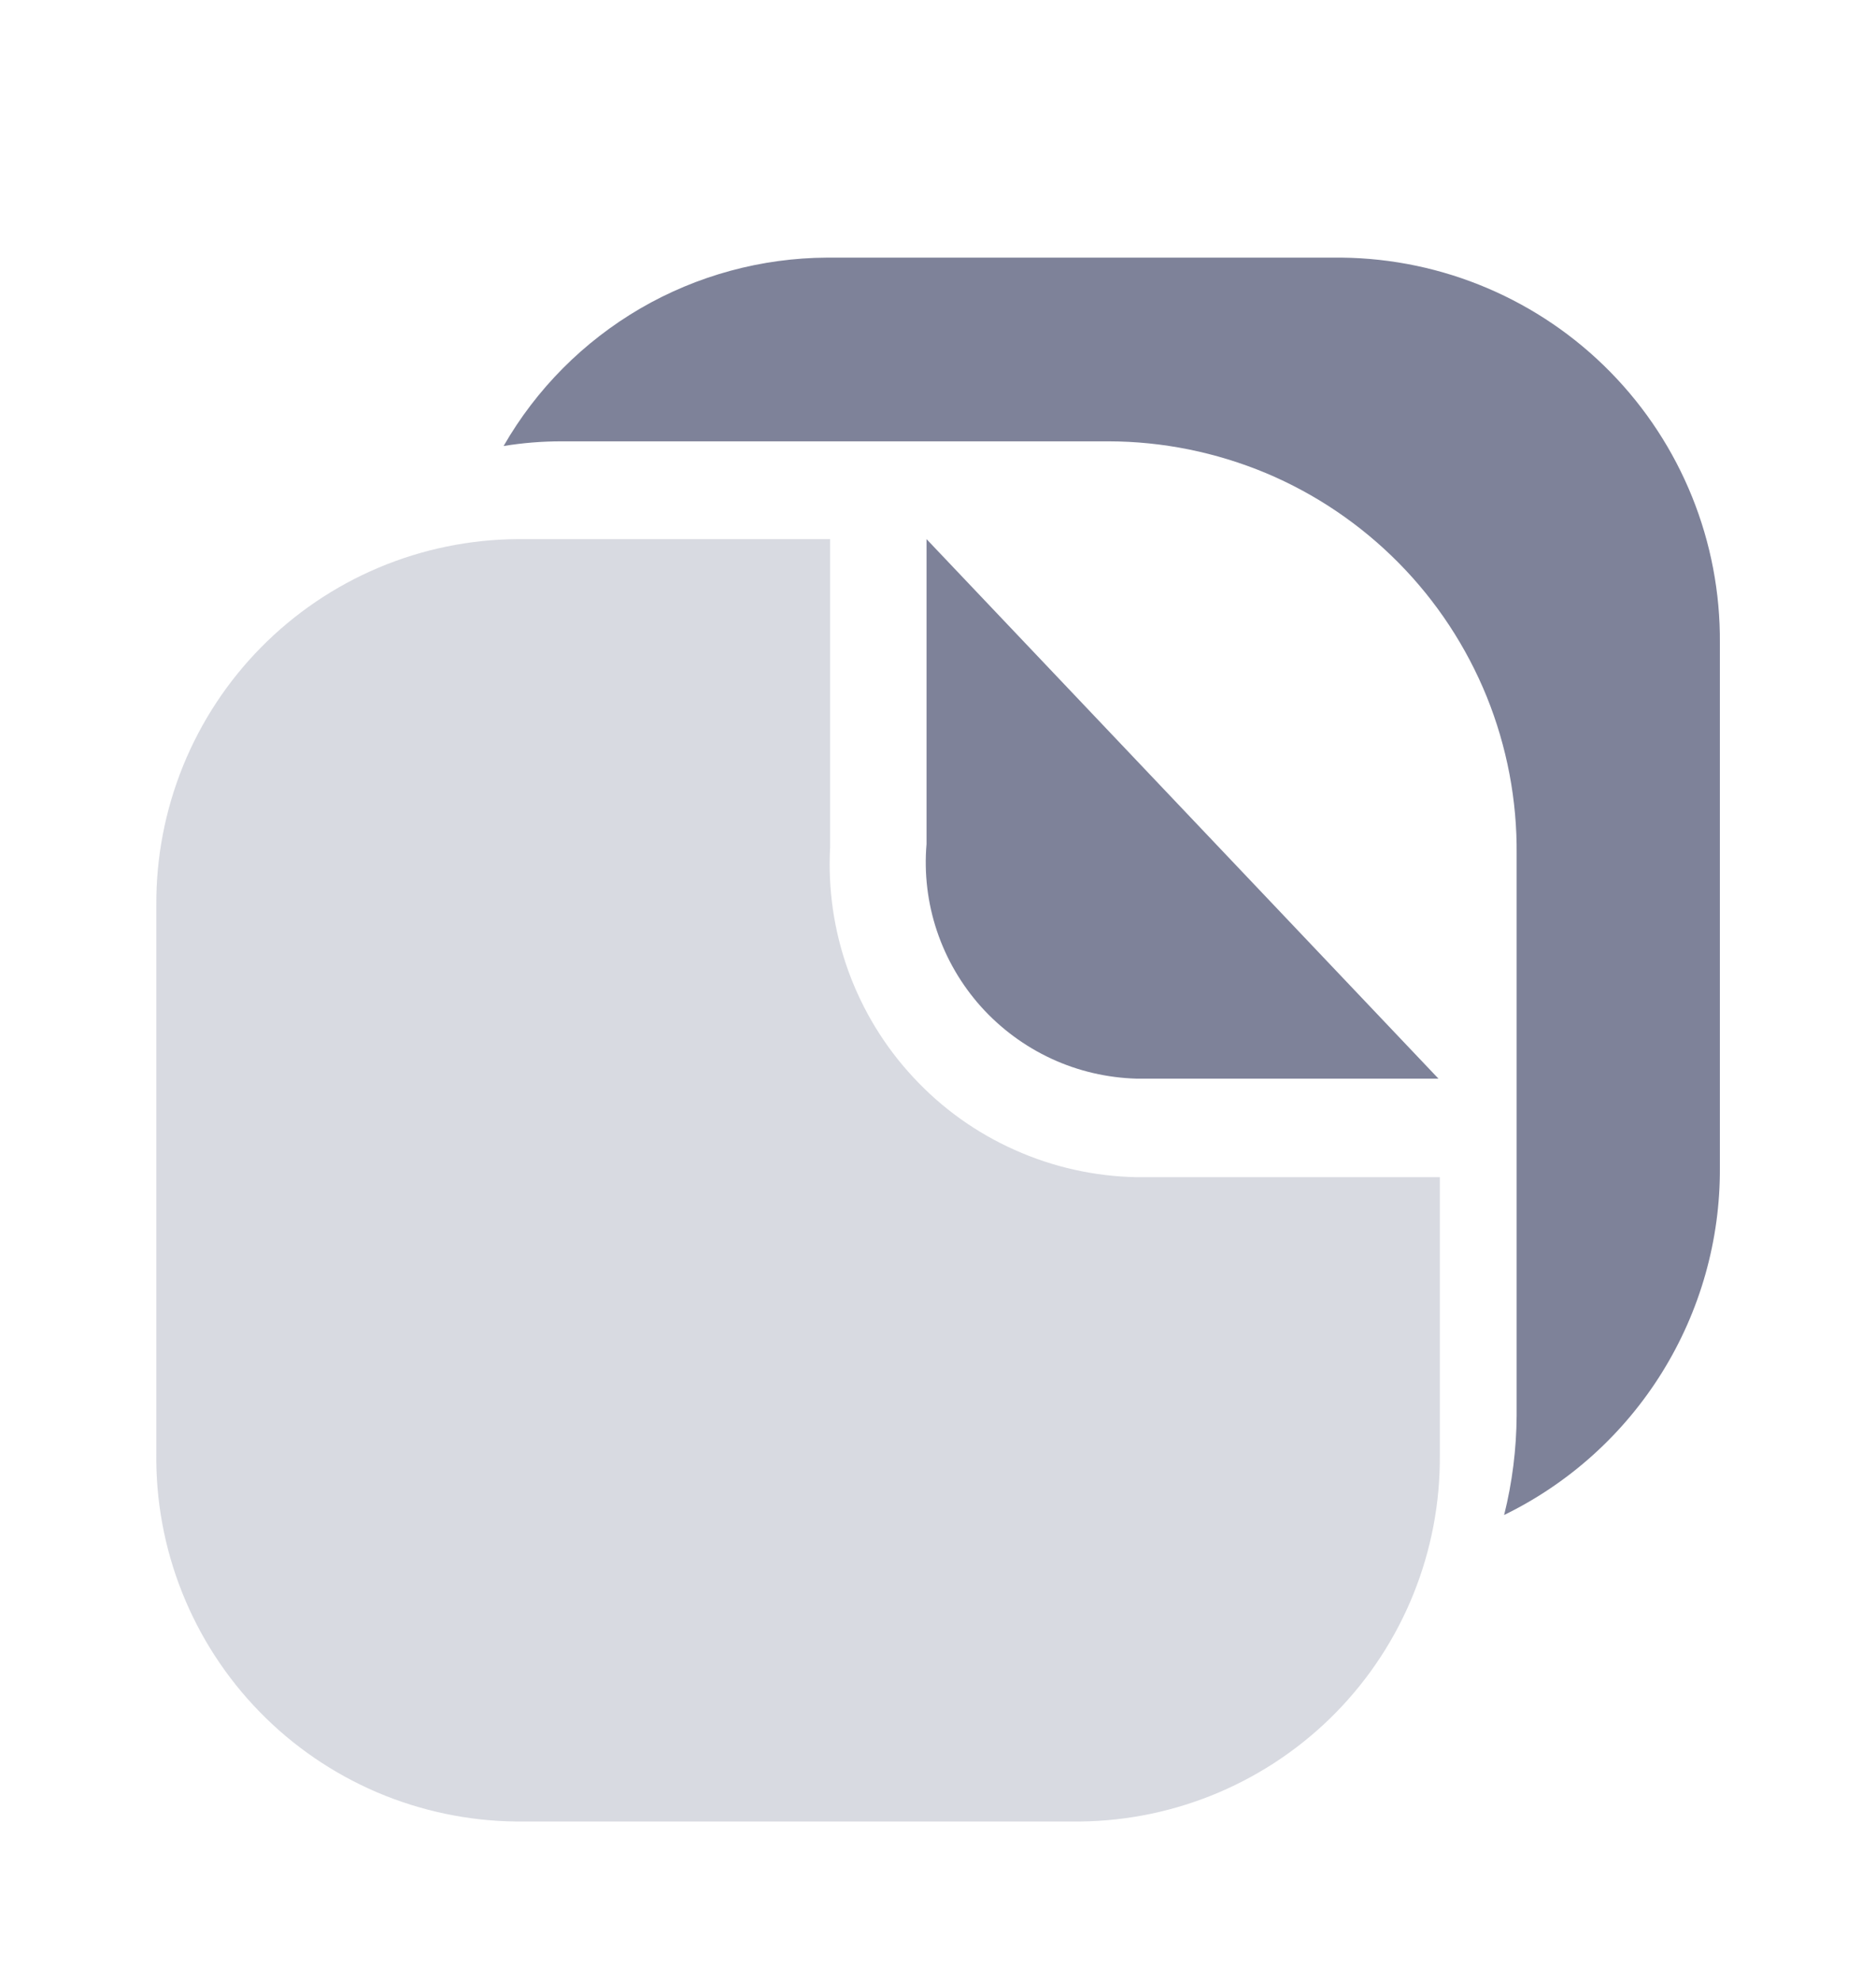 <svg width="18" height="19" viewBox="0 0 18 19" fill="none" xmlns="http://www.w3.org/2000/svg">
<path opacity="0.3" d="M13.8 11.291H10.905C10.502 11.283 10.105 11.195 9.737 11.03C9.368 10.866 9.037 10.629 8.763 10.333C8.488 10.038 8.276 9.69 8.139 9.311C8.002 8.931 7.943 8.529 7.965 8.126V5.171H4.965C4.507 5.174 4.054 5.267 3.632 5.445C3.21 5.623 2.828 5.882 2.506 6.208C2.184 6.534 1.93 6.92 1.757 7.345C1.585 7.769 1.497 8.223 1.5 8.681V13.931C1.493 14.39 1.577 14.846 1.747 15.273C1.917 15.7 2.169 16.089 2.49 16.418C2.81 16.747 3.193 17.009 3.615 17.19C4.037 17.37 4.491 17.466 4.95 17.471H10.365C11.289 17.461 12.171 17.085 12.818 16.426C13.465 15.766 13.823 14.877 13.815 13.953V11.291H13.8Z" fill="#7E8299"/>
<path d="M13.802 10.346H10.907C10.624 10.338 10.346 10.274 10.089 10.155C9.832 10.036 9.602 9.866 9.413 9.656C9.224 9.445 9.08 9.198 8.99 8.93C8.9 8.662 8.866 8.378 8.89 8.096V5.171L13.802 10.346ZM12.872 2.471H7.937C7.307 2.474 6.688 2.642 6.143 2.959C5.598 3.277 5.146 3.731 4.832 4.278C5.015 4.248 5.201 4.233 5.387 4.233H10.637C11.155 4.234 11.667 4.338 12.145 4.537C12.622 4.737 13.055 5.03 13.419 5.398C13.783 5.766 14.07 6.203 14.265 6.682C14.459 7.162 14.557 7.676 14.552 8.193V13.578C14.55 13.899 14.51 14.219 14.432 14.531C15.056 14.227 15.581 13.753 15.947 13.164C16.313 12.575 16.506 11.894 16.502 11.201V6.168C16.51 5.197 16.132 4.262 15.452 3.569C14.771 2.875 13.843 2.481 12.872 2.471Z" fill="#7E8299"/>
</svg>
